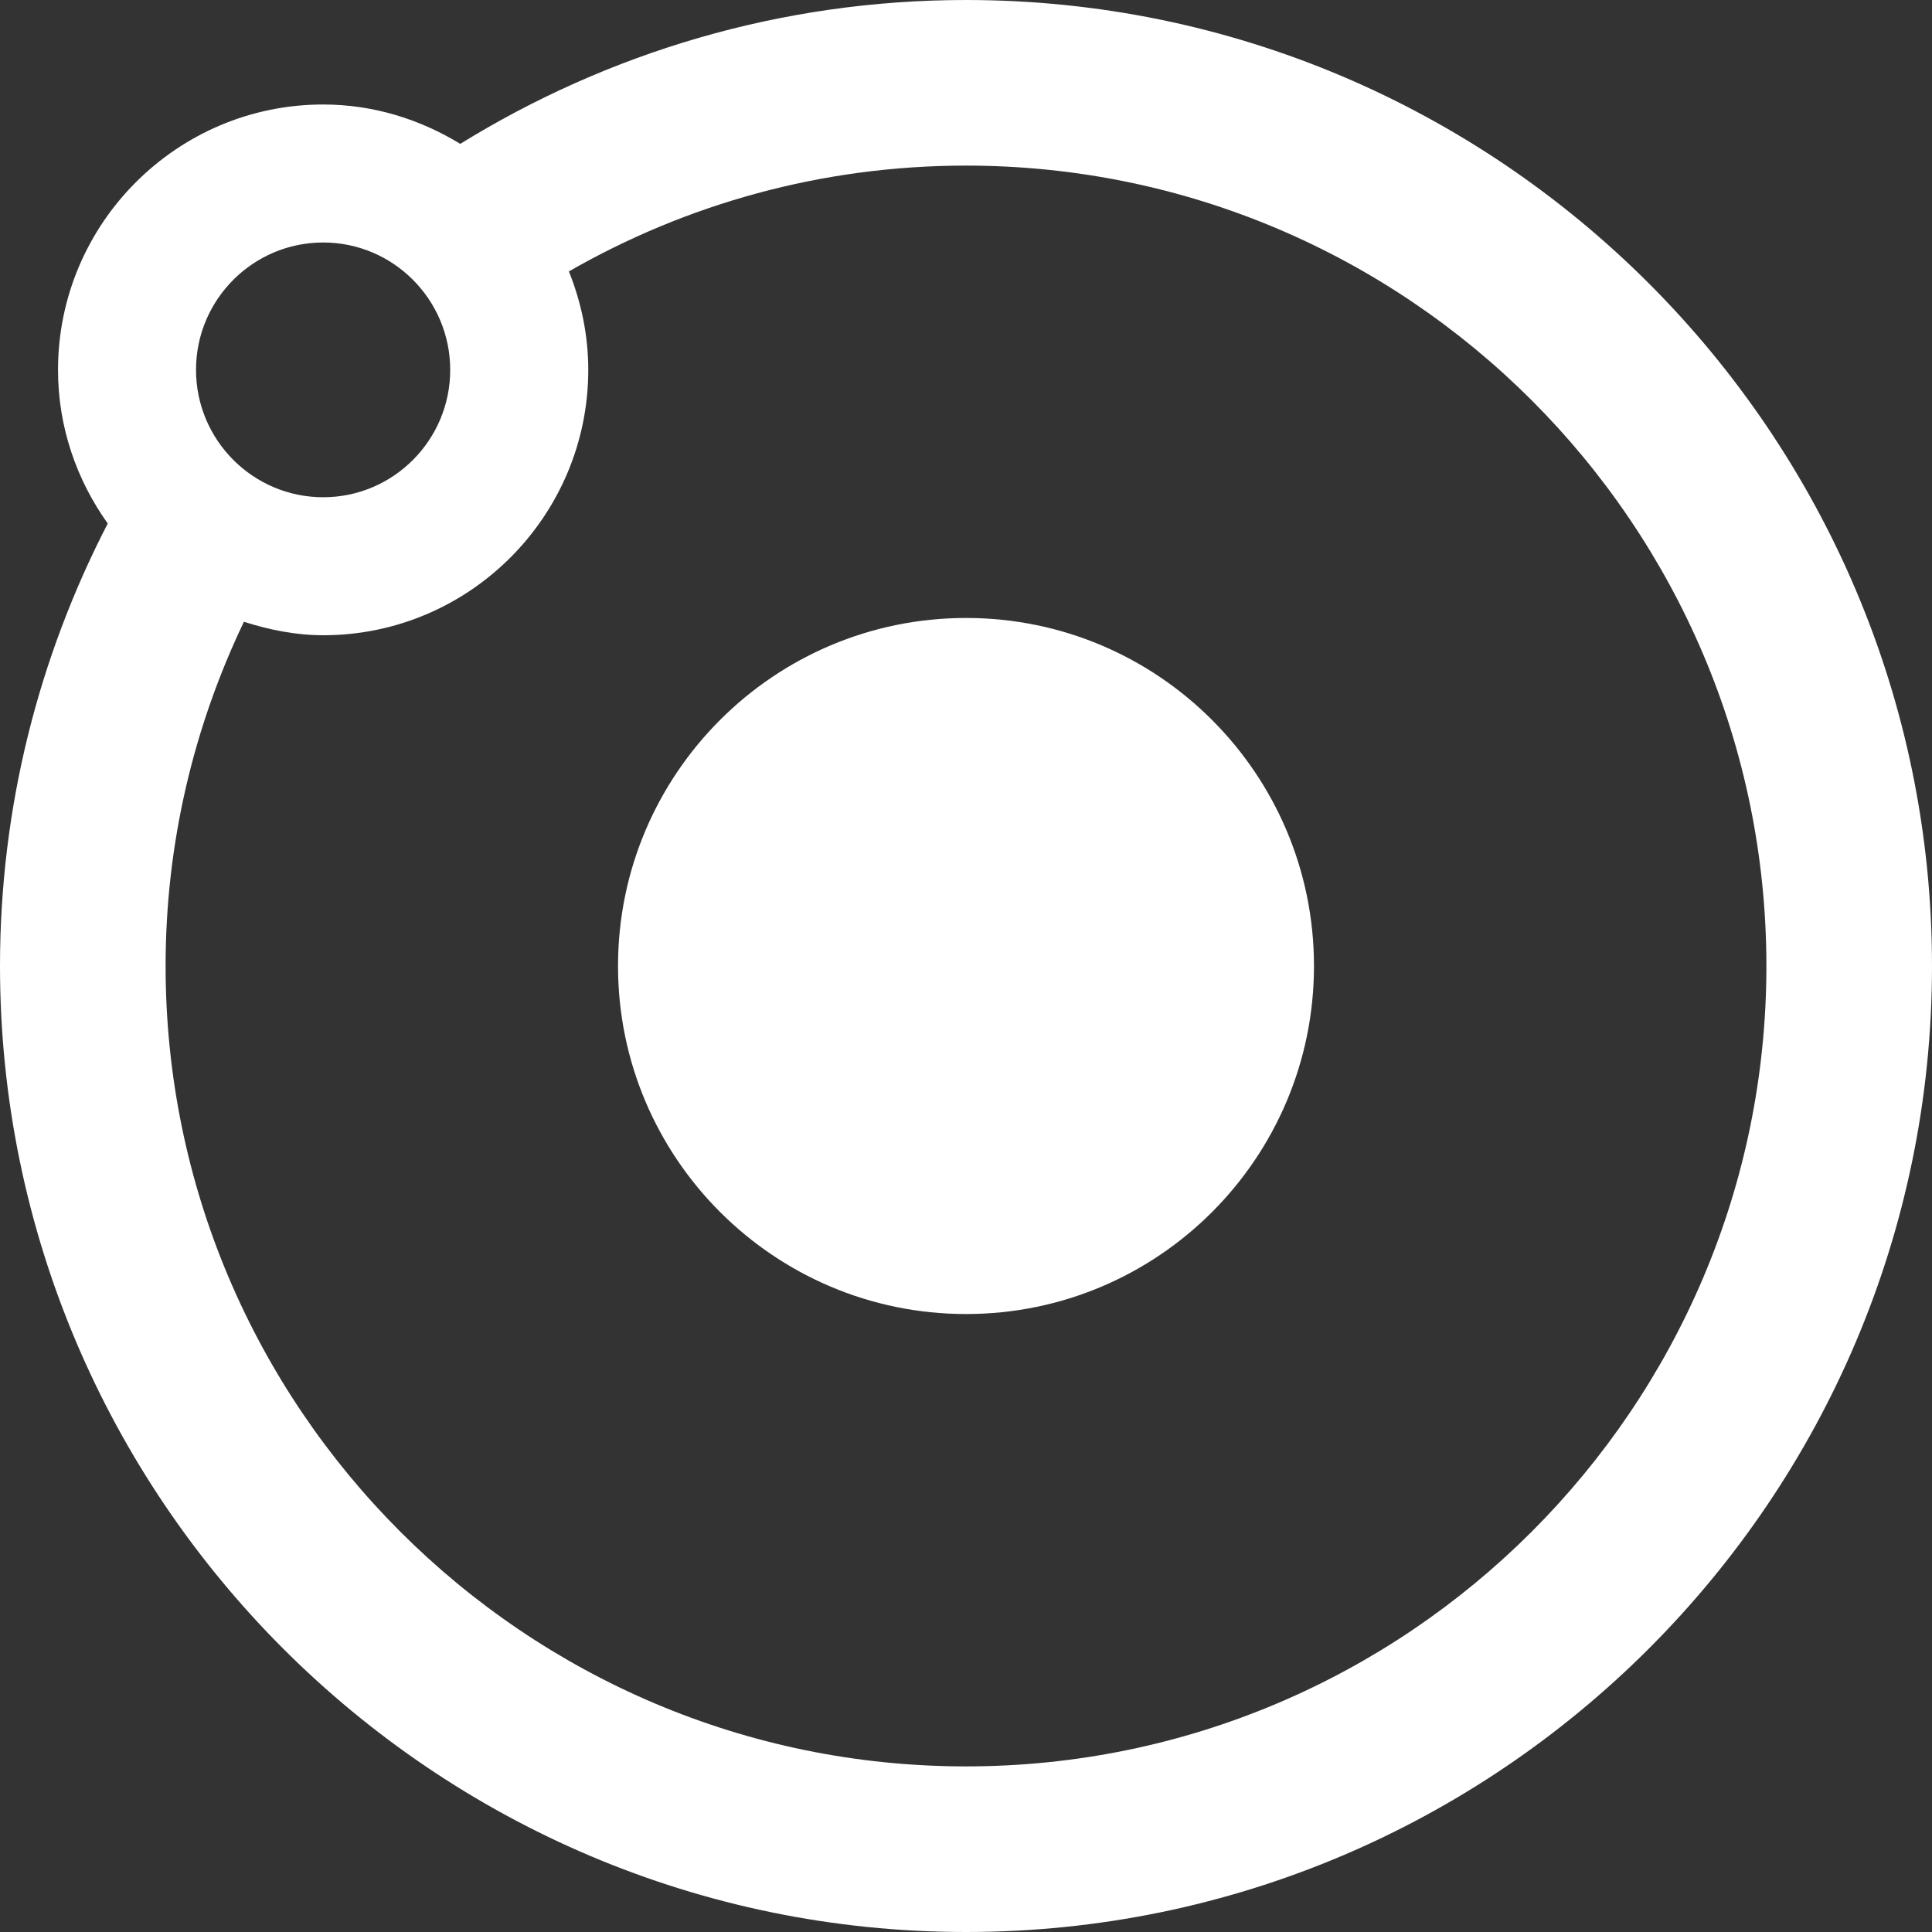 <?xml version="1.0" encoding="utf-8"?>
<!-- Generator: Adobe Illustrator 16.0.1, SVG Export Plug-In . SVG Version: 6.00 Build 0)  -->
<!DOCTYPE svg PUBLIC "-//W3C//DTD SVG 1.1//EN" "http://www.w3.org/Graphics/SVG/1.1/DTD/svg11.dtd">
<svg version="1.1" id="Layer_1" xmlns="http://www.w3.org/2000/svg" xmlns:xlink="http://www.w3.org/1999/xlink" x="0px" y="0px"
	 width="35px" height="35px" viewBox="0 0 35 35" enable-background="new 0 0 35 35" xml:space="preserve">
<rect x="0" y="0" width="35" height="35" fill="#333333" stroke="none"/>
<path fill="#FFFFFF" d="M23.804,17.5c0,3.475-2.818,6.305-6.303,6.305c-3.48,0-6.305-2.83-6.305-6.305s2.824-6.305,6.305-6.305
	C20.985,11.195,23.804,14.025,23.804,17.5z"/>
<path fill="#FFFFFF" d="M17.5,0c-3.358,0-6.494,0.959-9.162,2.606C7.611,2.163,6.767,1.893,5.855,1.893
	c-2.649,0-4.804,2.157-4.804,4.808c0,1.039,0.339,1.996,0.901,2.783C0.709,11.888,0,14.611,0,17.5C0,27.149,7.851,35,17.5,35
	S35,27.149,35,17.5S27.149,0,17.5,0z M5.855,4.393c1.269,0,2.301,1.035,2.301,2.308S7.124,9.008,5.855,9.008
	c-1.271,0-2.304-1.035-2.304-2.308S4.585,4.393,5.855,4.393z M17.5,32C9.505,32,3,25.495,3,17.5c0-2.232,0.514-4.345,1.419-6.236
	c0.457,0.145,0.933,0.244,1.437,0.244c2.647,0,4.801-2.157,4.801-4.808c0-0.631-0.129-1.23-0.351-1.783
	C12.427,3.699,14.883,3,17.5,3C25.495,3,32,9.505,32,17.5S25.495,32,17.5,32z"/>
</svg>
